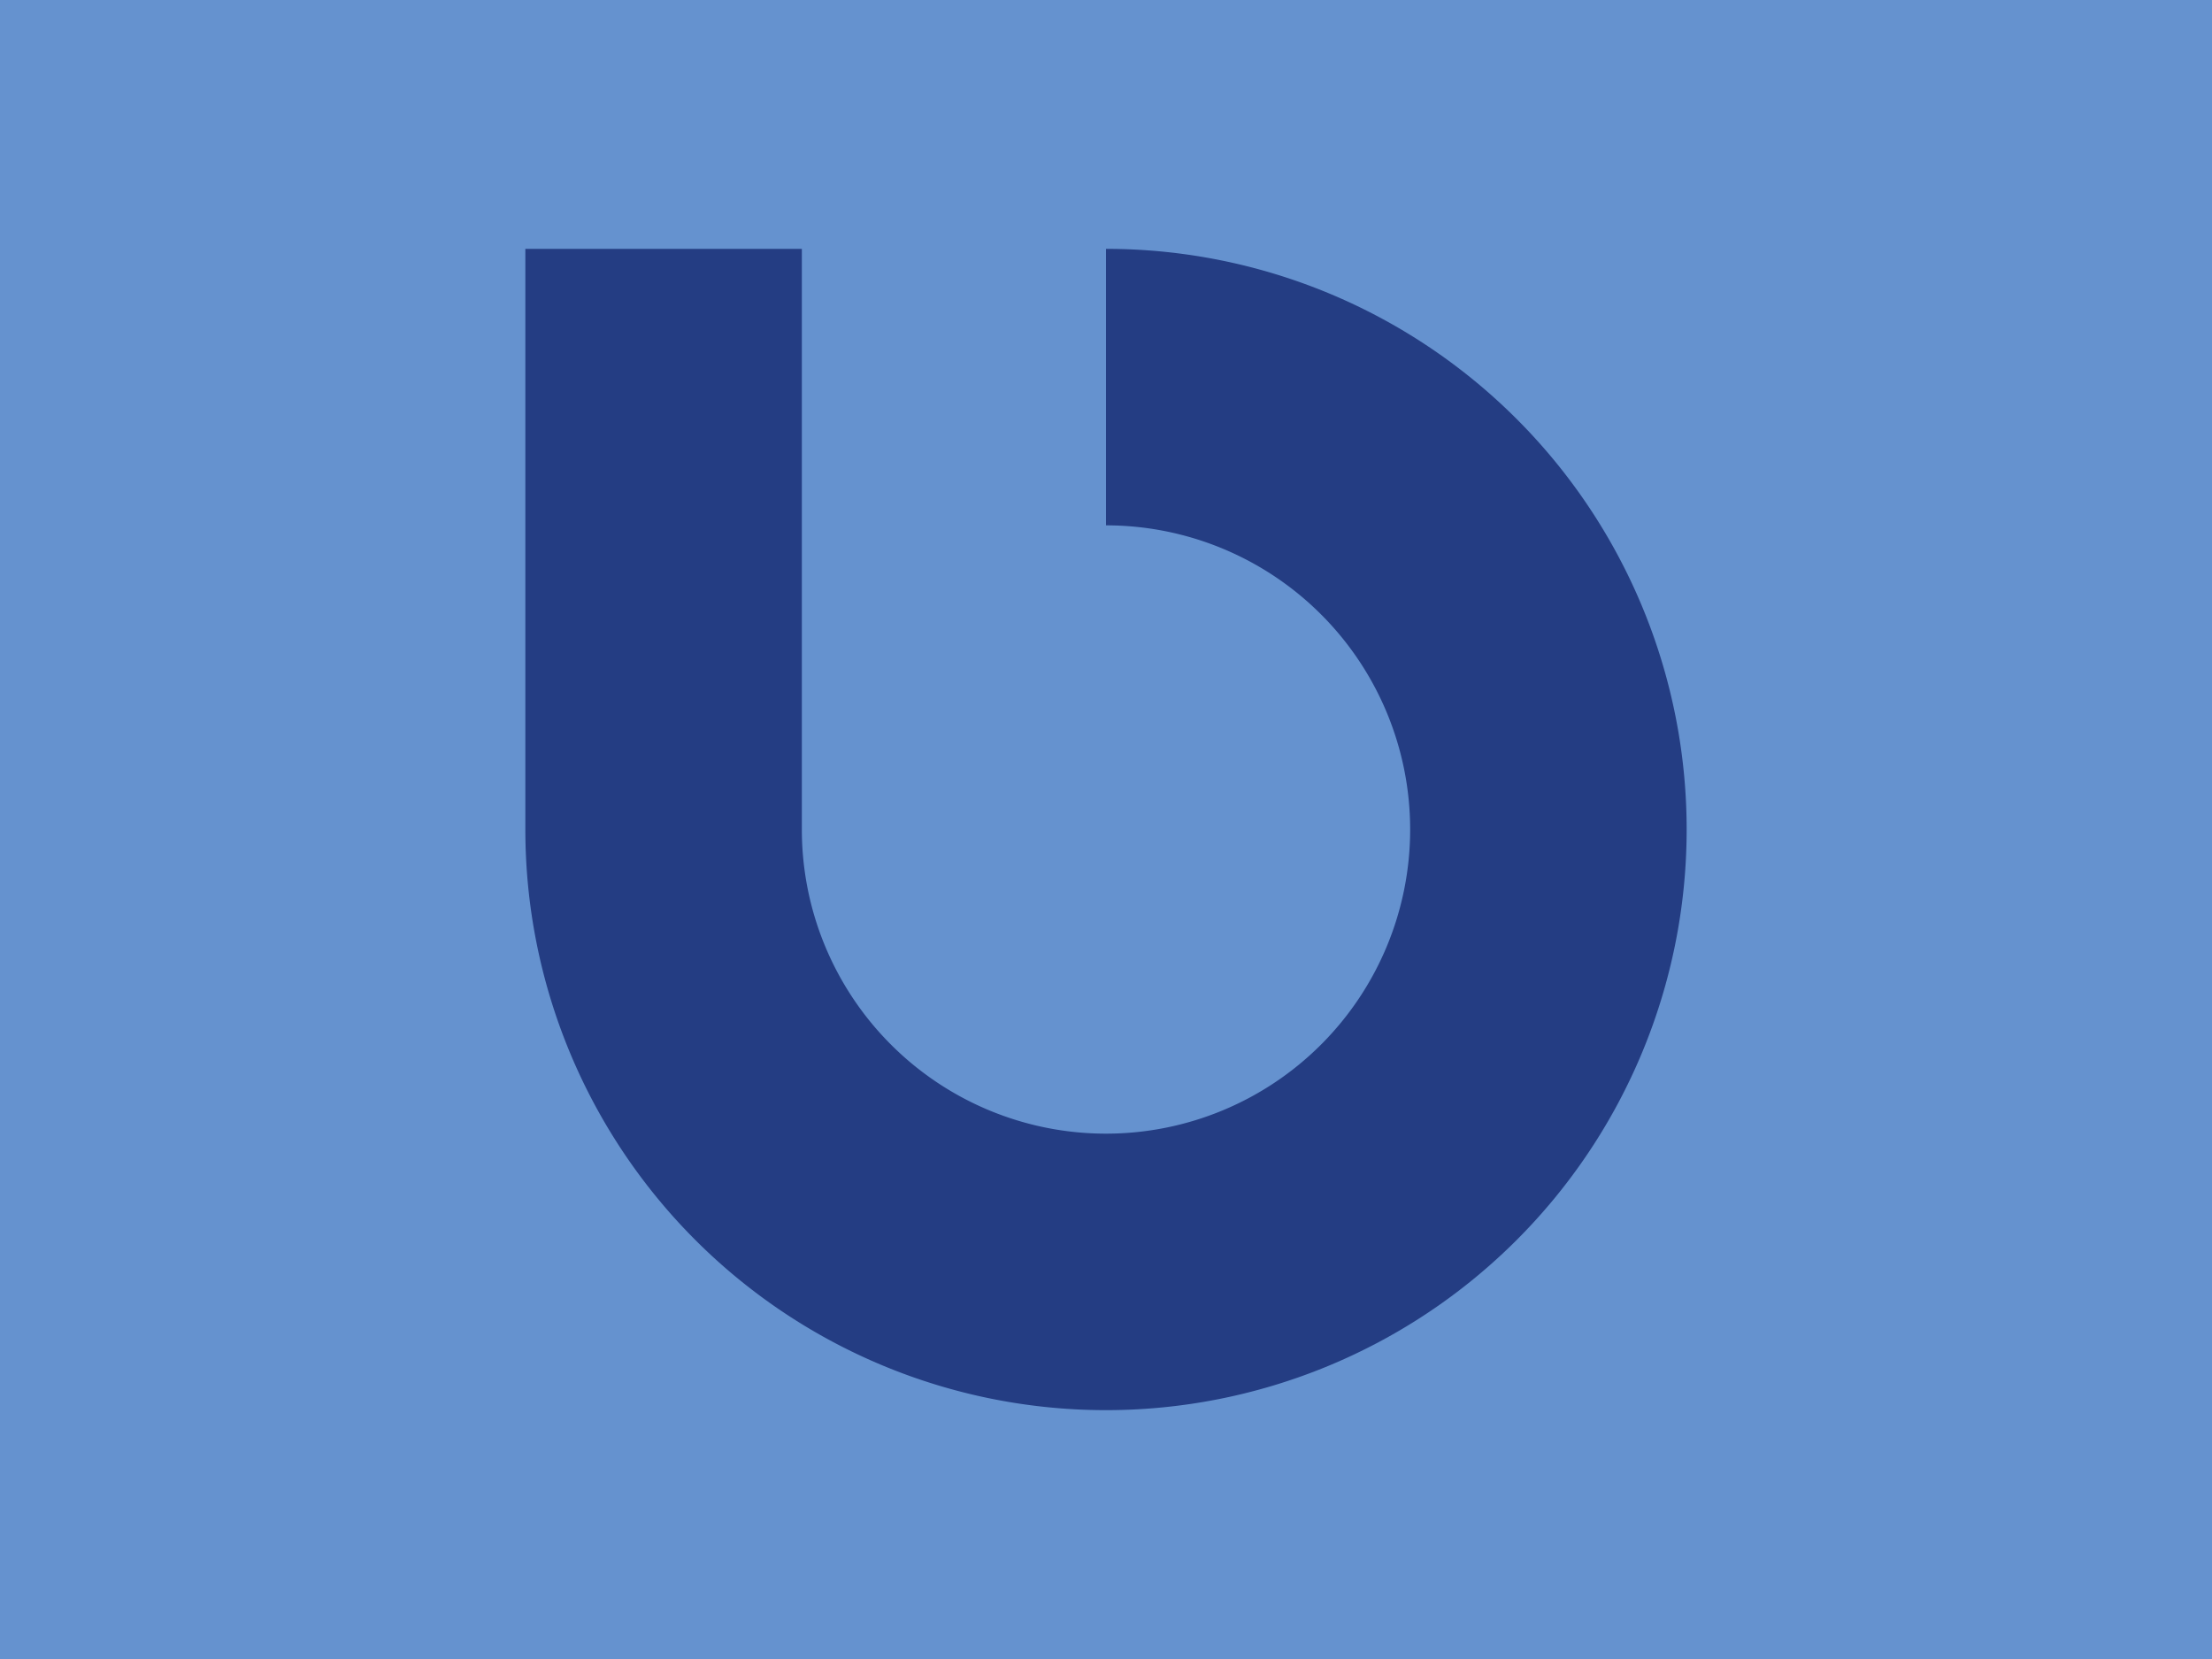 <svg id="svg_letterb" viewBox="0 0 400 300" style="cursor: pointer;">
<rect fill="#6592CF" x="0" y="0" width="100%" height="100%"/> 

<path fill="none"
stroke="#243D83"
stroke-width="50"
d="M 200 70 
  a 80 80 0 1 1 -80 80 
  l 0 -105"
>
<animate
  attributeName="d"
  fill="freeze"
  dur="0.25s"
  calcMode="spline"
  begin="svg_letterb.click"
  restart="whenNotActive"
  values="M 200 70 
  a 80 80 0 1 1 -80 80 
  l 0 -105;

  M 220 70 
  a 100 100 0 1 1 -100 100 
  l 0 -125;
  
  M 200 70 
  a 80 80 0 1 1 -80 80 
  l 0 -105"
  keyTimes="0 ; 0.25 ; 1"
  keySplines="0.25 1 0.5 1 ; 0.45 0 0.55 1"
  />
</path> 

</svg>